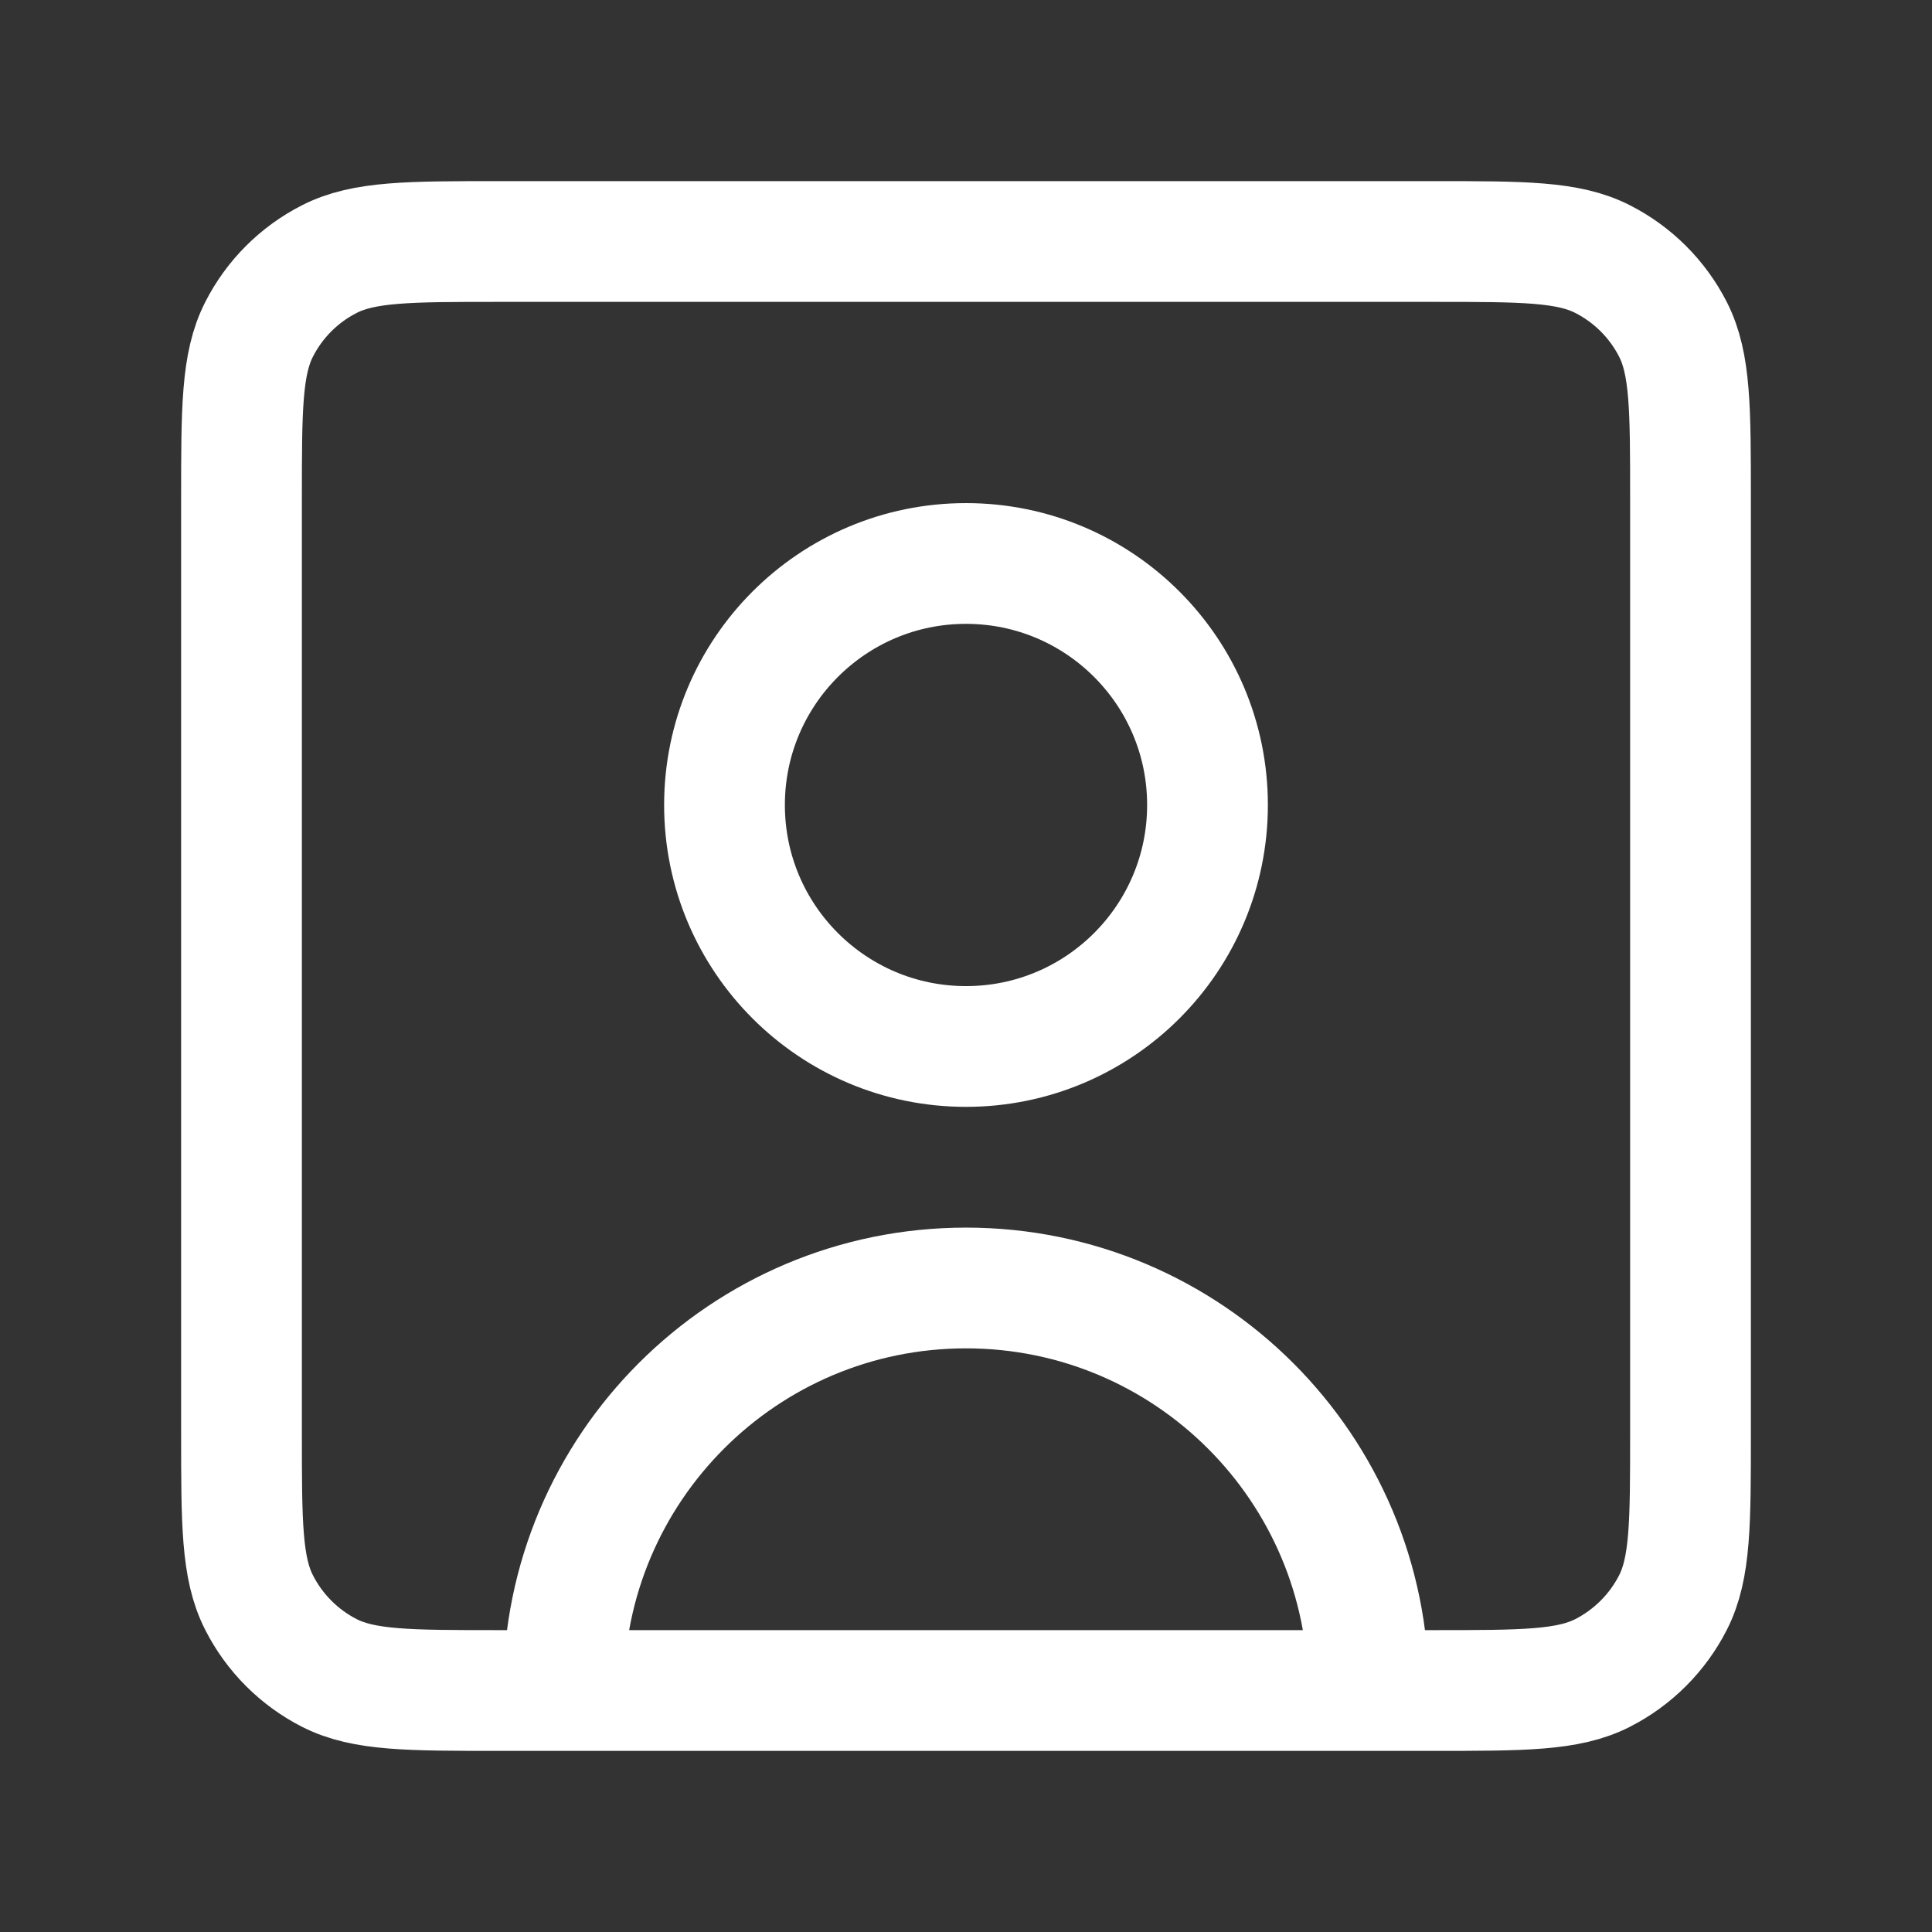 <svg width="32" height="32" viewBox="0 0 32 32" fill="none" xmlns="http://www.w3.org/2000/svg">
<rect x="0" y="0" width="32" height="32" fill="#333333" stroke="none"/>
<path d="M22.667 28C22.667 24.318 19.682 21.333 16 21.333C12.318 21.333 9.333 24.318 9.333 28M22.667 28H23.738C25.228 28 25.973 28 26.543 27.71C27.045 27.454 27.454 27.045 27.71 26.543C28 25.973 28 25.228 28 23.738V8.263C28 6.772 28 6.026 27.71 5.456C27.454 4.954 27.045 4.546 26.543 4.291C25.973 4 25.227 4 23.734 4H8.267C6.773 4 6.026 4 5.456 4.291C4.954 4.546 4.546 4.954 4.291 5.456C4 6.026 4 6.773 4 8.267V23.734C4 25.227 4 25.973 4.291 26.543C4.546 27.045 4.954 27.454 5.456 27.71C6.026 28 6.772 28 8.263 28H9.333M22.667 28H9.333M16 17.333C13.791 17.333 12 15.543 12 13.333C12 11.124 13.791 9.333 16 9.333C18.209 9.333 20 11.124 20 13.333C20 15.543 18.209 17.333 16 17.333Z" stroke="white" stroke-width="2" stroke-linecap="round" stroke-linejoin="round"/>
</svg>
